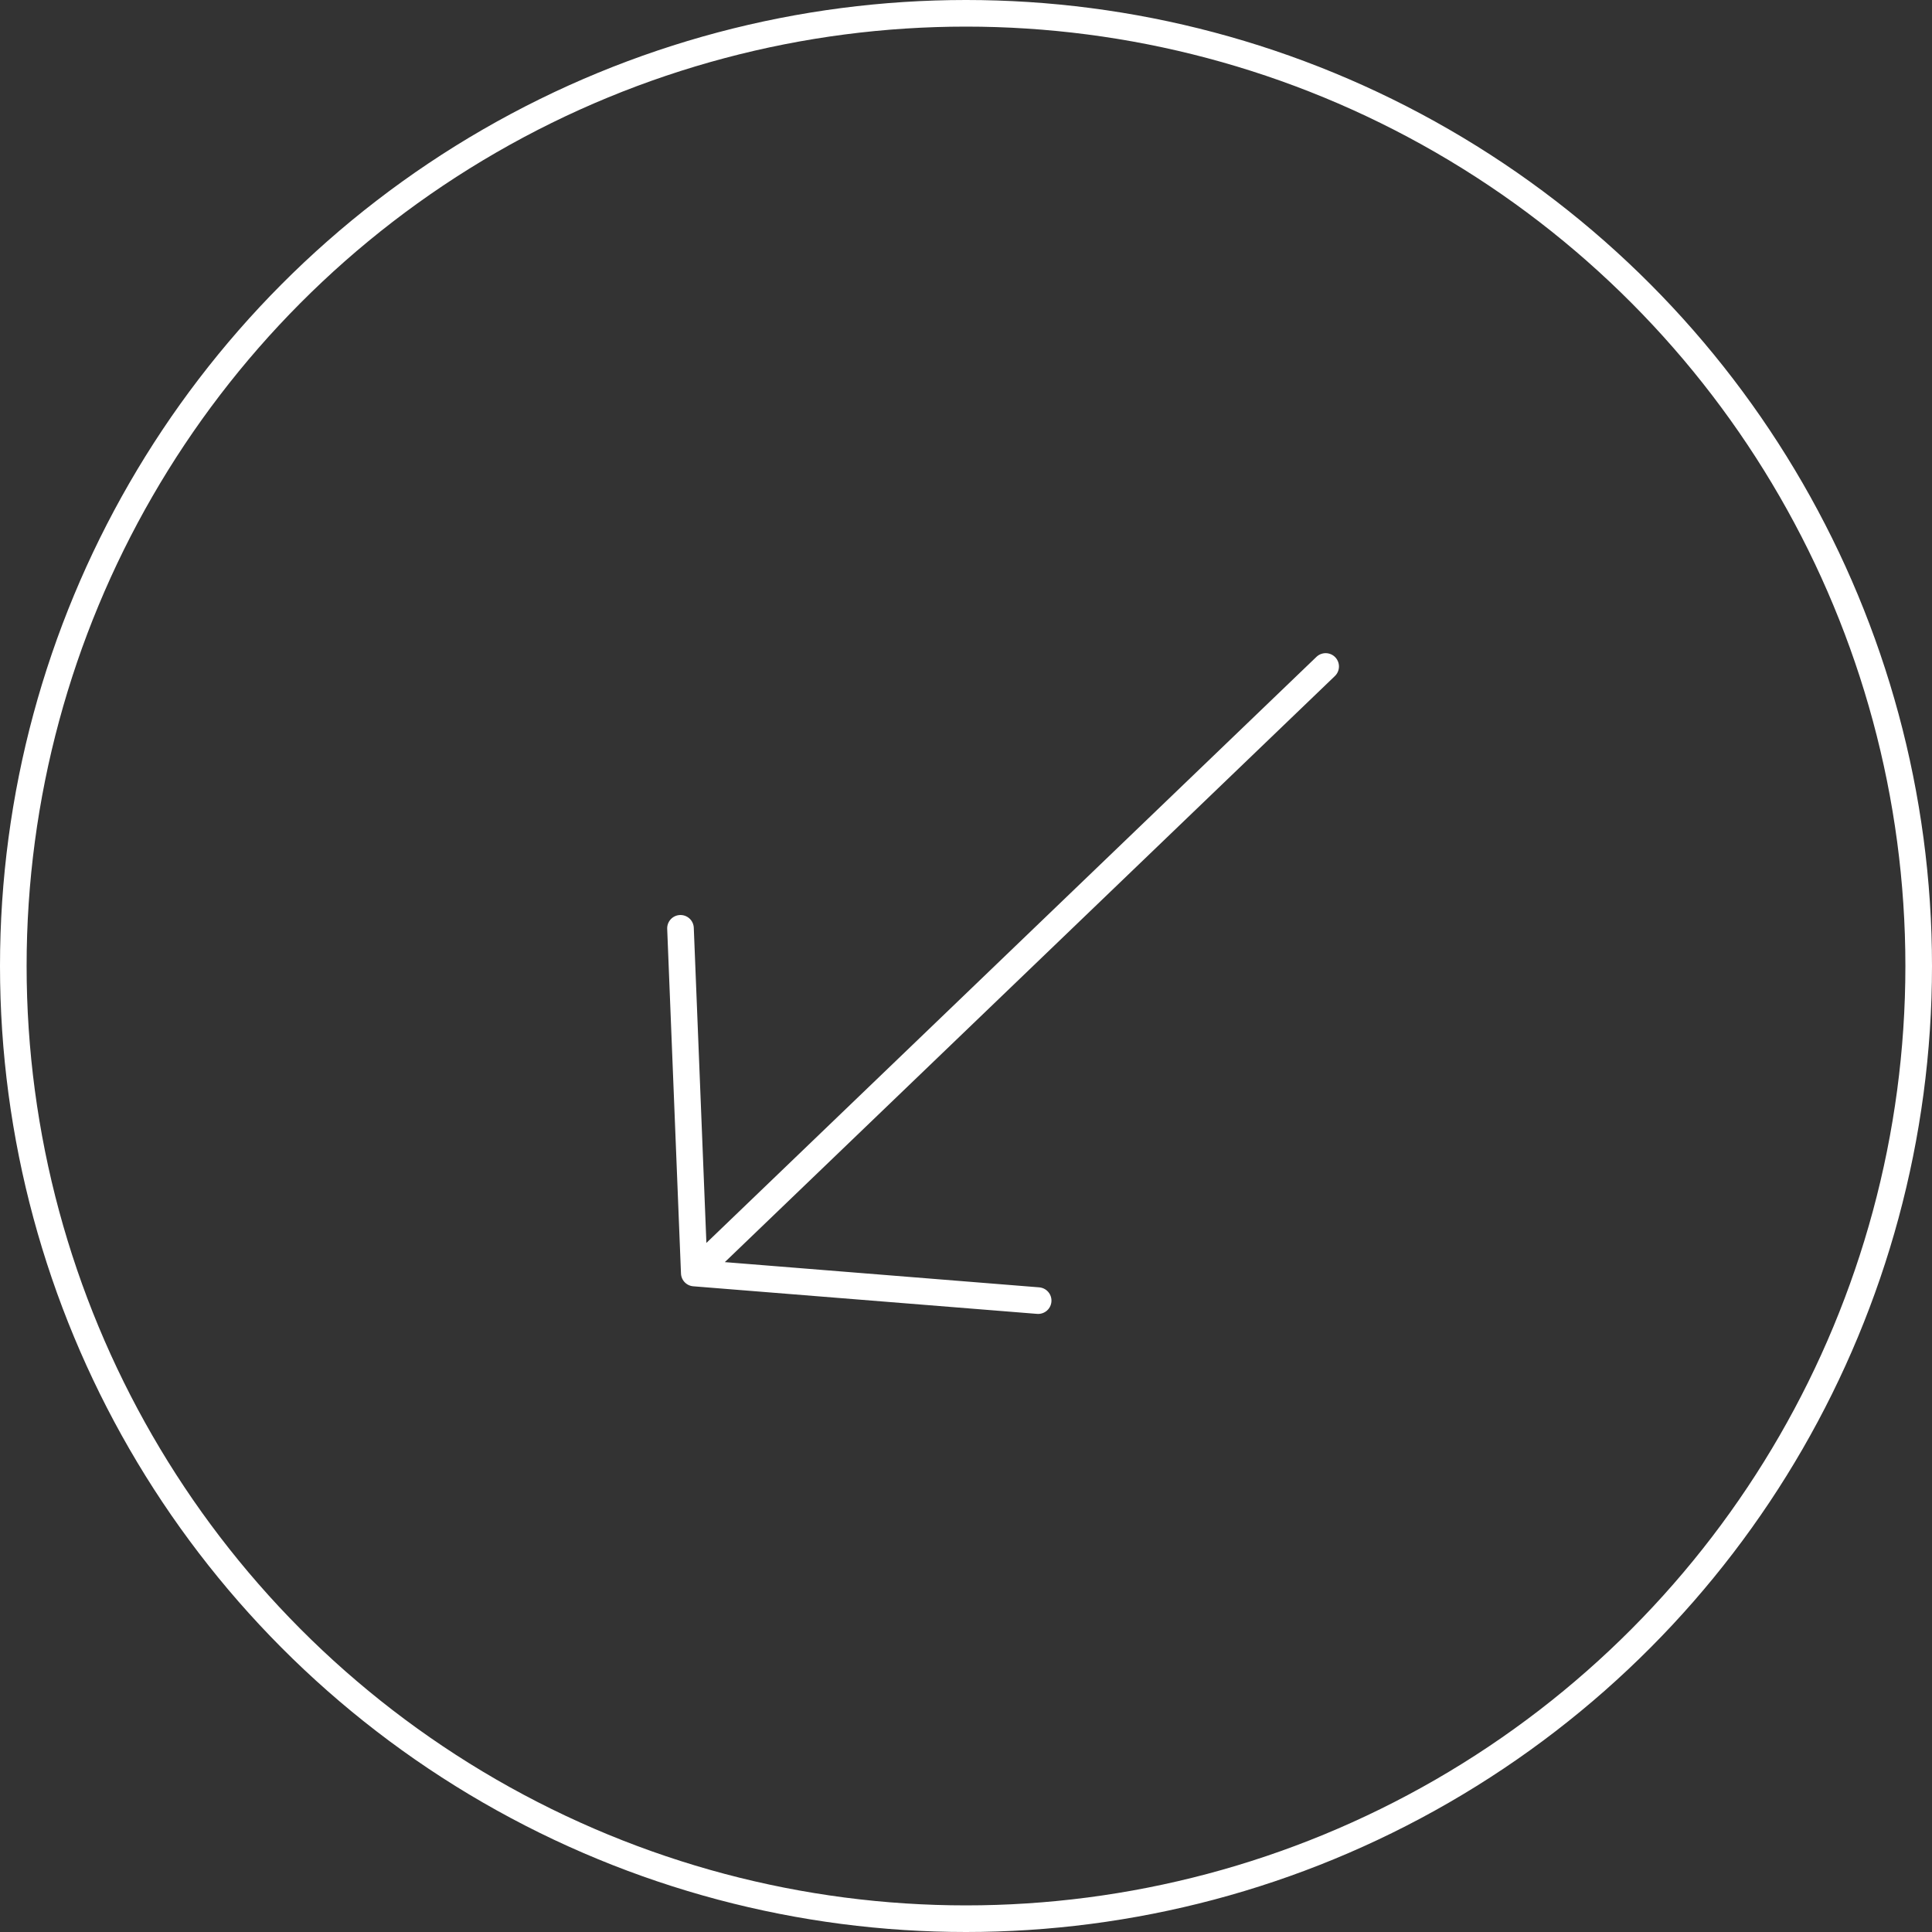 <svg width="363" height="363" viewBox="0 0 363 363" fill="none" xmlns="http://www.w3.org/2000/svg">
<rect x="0" y="0" width="363" height="363" fill="#333333" stroke="none"/>
<circle cx="181.5" cy="181.5" r="179" stroke="white" stroke-width="5"/>
<path d="M130.447 239.185L195.057 244.37M130.447 239.185L127.856 174.419M130.447 239.185L249.075 125.221" stroke="white" stroke-width="5" stroke-linecap="round" stroke-linejoin="round"/>
</svg>
